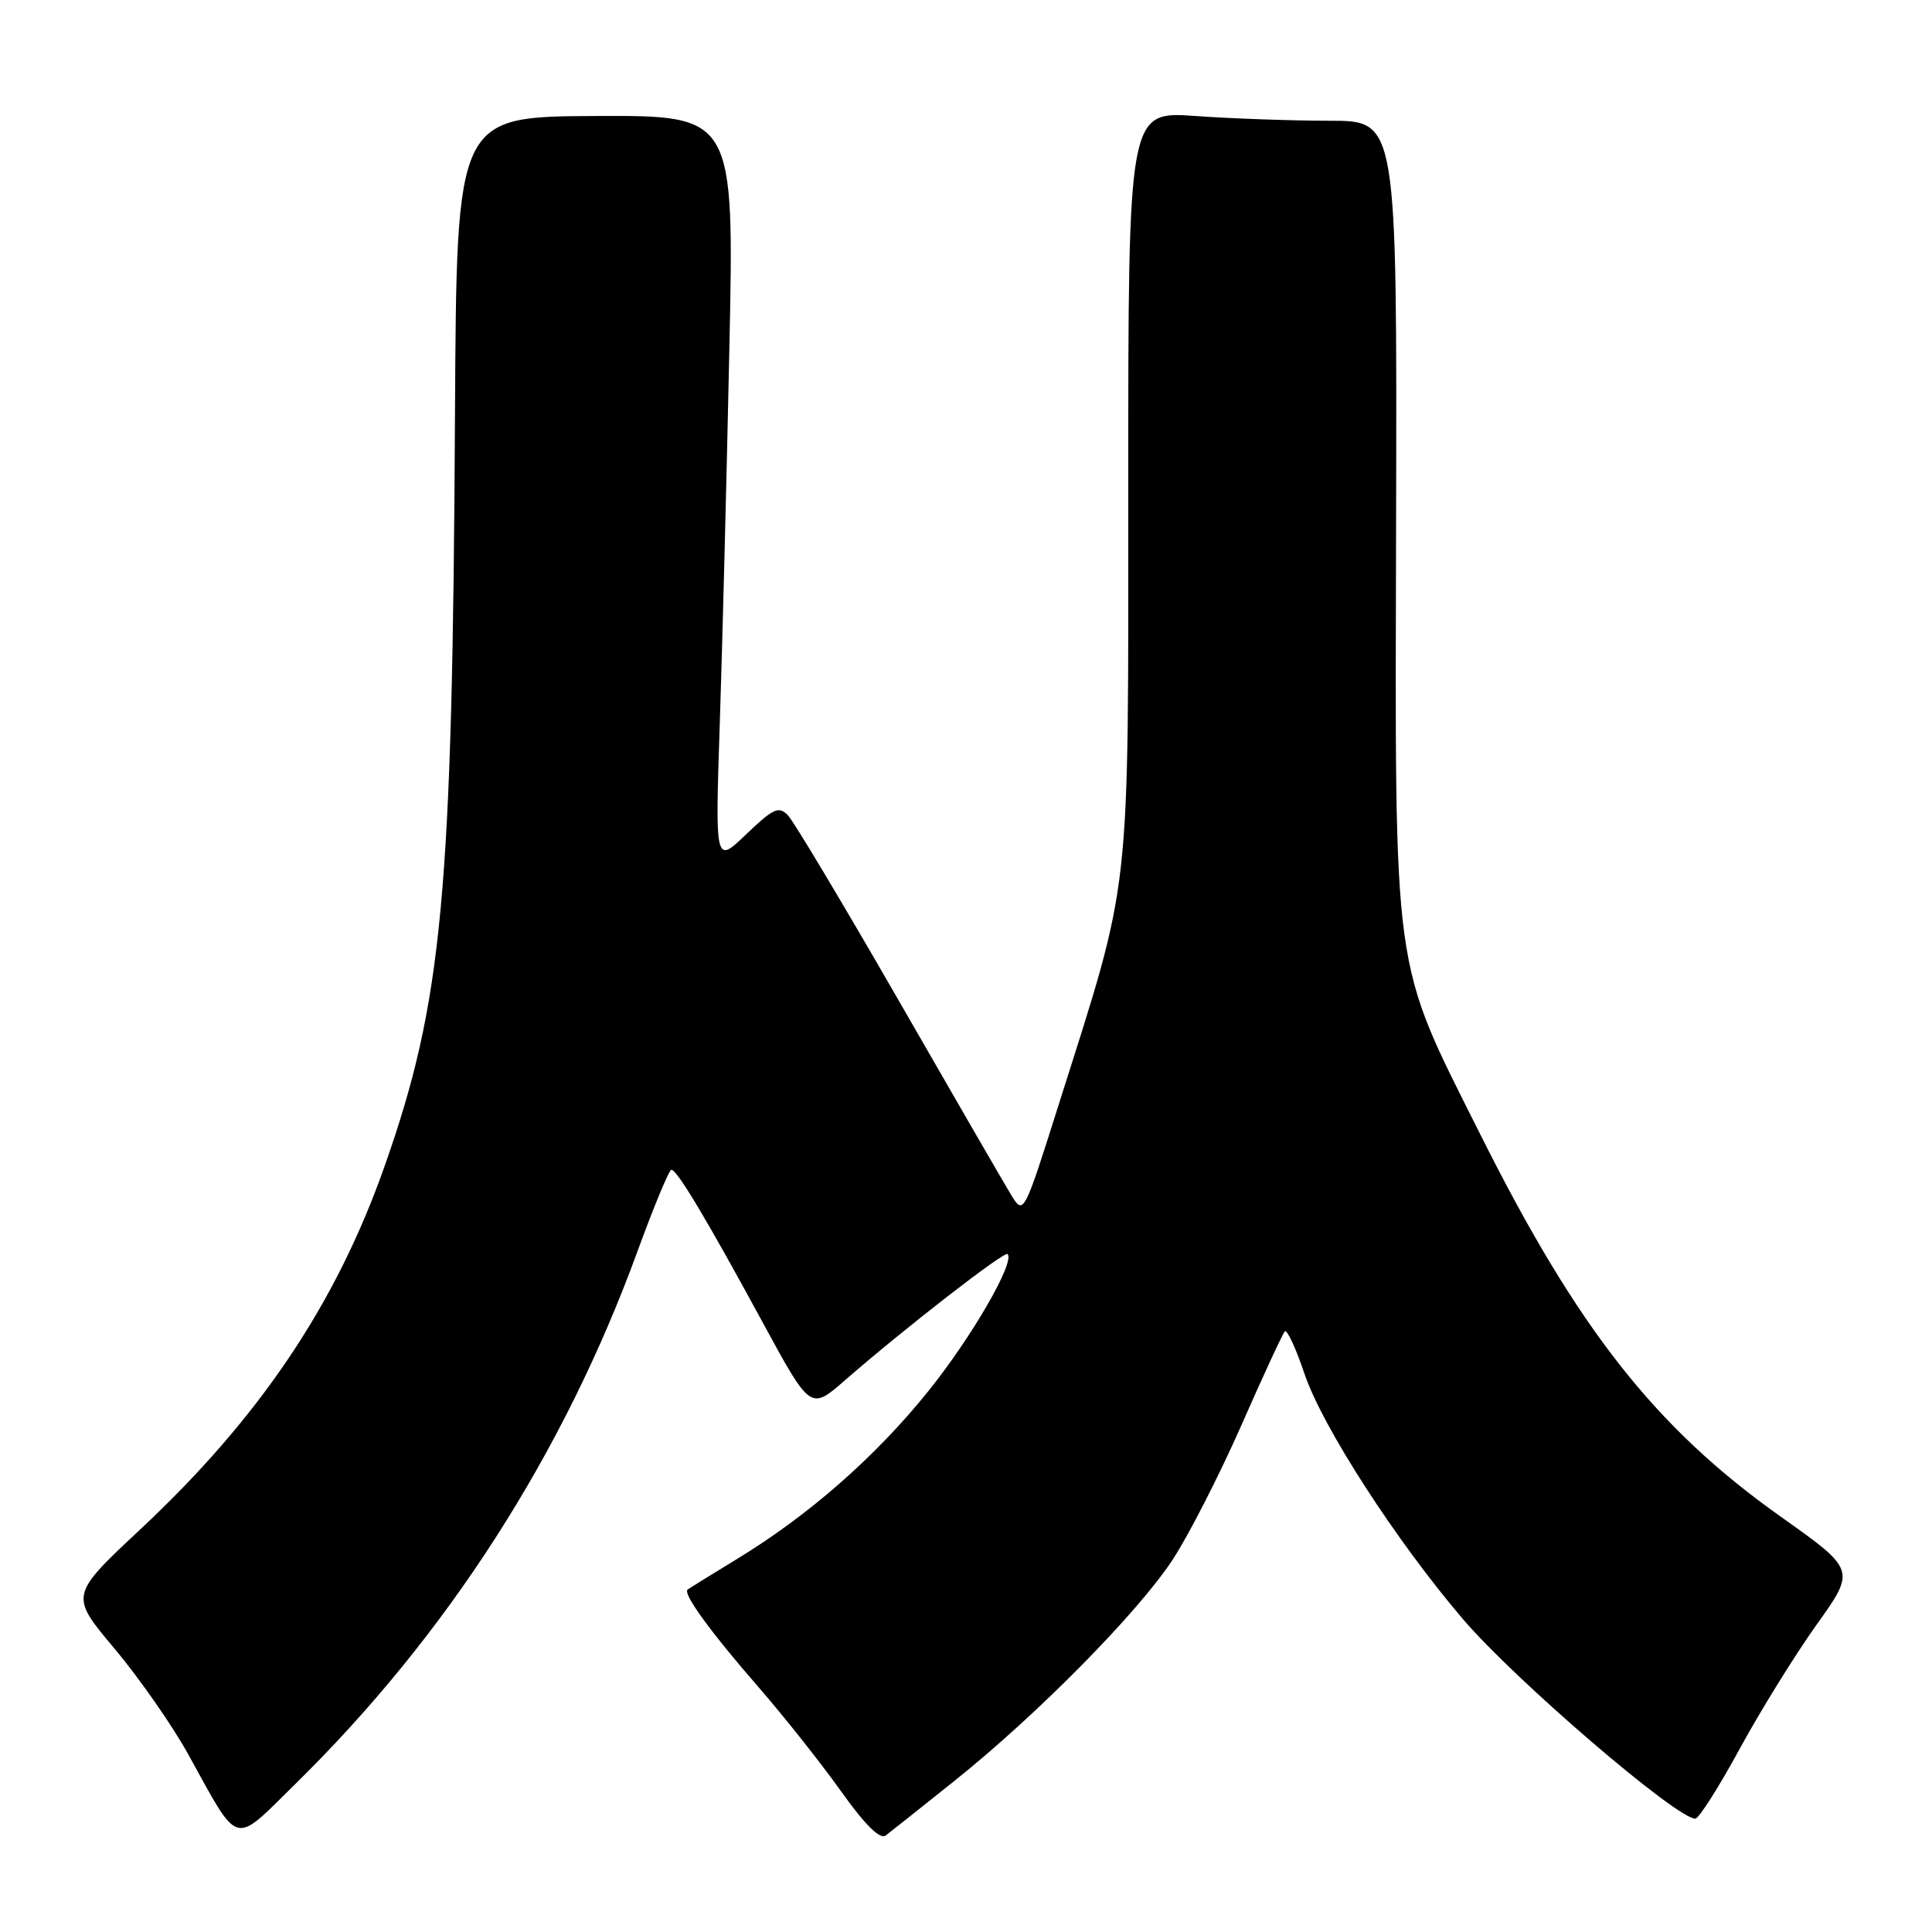<?xml version="1.0" encoding="UTF-8" standalone="no"?>
<!DOCTYPE svg PUBLIC "-//W3C//DTD SVG 1.1//EN" "http://www.w3.org/Graphics/SVG/1.1/DTD/svg11.dtd" >
<svg xmlns="http://www.w3.org/2000/svg" xmlns:xlink="http://www.w3.org/1999/xlink" version="1.1" viewBox="0 0 256 256">
 <g >
 <path fill="currentColor"
d=" M 126.50 235.95 C 137.46 227.19 150.77 213.69 155.38 206.67 C 157.48 203.47 161.57 195.47 164.47 188.90 C 167.36 182.32 169.96 176.70 170.25 176.41 C 170.54 176.13 171.72 178.66 172.86 182.06 C 175.23 189.06 184.95 204.11 193.82 214.51 C 200.73 222.61 222.20 241.04 224.64 240.98 C 225.11 240.96 227.75 236.82 230.50 231.76 C 233.25 226.71 237.84 219.30 240.70 215.29 C 245.90 208.02 245.90 208.02 235.99 200.99 C 219.33 189.18 209.06 176.11 196.14 150.30 C 184.35 126.74 184.85 130.34 184.99 68.75 C 185.11 16.00 185.11 16.00 176.21 16.00 C 171.31 16.00 163.30 15.72 158.40 15.37 C 149.50 14.74 149.50 14.74 149.50 64.12 C 149.50 120.04 149.99 115.70 140.31 146.28 C 135.64 161.05 135.64 161.05 133.95 158.28 C 133.02 156.75 126.31 145.15 119.04 132.50 C 111.76 119.85 105.18 108.84 104.41 108.04 C 103.19 106.77 102.48 107.10 98.88 110.54 C 94.76 114.50 94.76 114.50 95.37 96.00 C 95.71 85.83 96.28 63.50 96.64 46.39 C 97.30 15.29 97.30 15.29 78.90 15.37 C 60.50 15.46 60.50 15.46 60.29 54.64 C 59.96 118.66 58.65 132.67 50.97 154.50 C 44.53 172.80 34.41 187.85 18.59 202.65 C 9.24 211.40 9.24 211.40 15.15 218.42 C 18.40 222.29 22.82 228.61 24.95 232.47 C 31.80 244.86 30.80 244.57 39.02 236.50 C 59.23 216.68 74.69 192.63 84.49 165.75 C 86.65 159.84 88.66 155.00 88.96 155.00 C 89.72 155.00 93.64 161.57 101.04 175.19 C 107.39 186.88 107.39 186.88 111.94 182.91 C 119.96 175.93 133.08 165.75 133.51 166.17 C 134.53 167.20 128.74 177.22 122.97 184.38 C 116.00 193.04 107.15 200.80 97.66 206.57 C 94.27 208.64 91.33 210.46 91.11 210.63 C 90.45 211.16 94.13 216.23 100.46 223.50 C 103.81 227.35 108.73 233.55 111.39 237.28 C 114.60 241.79 116.60 243.78 117.36 243.21 C 117.99 242.74 122.10 239.47 126.50 235.95 Z "/>
</g>
</svg>